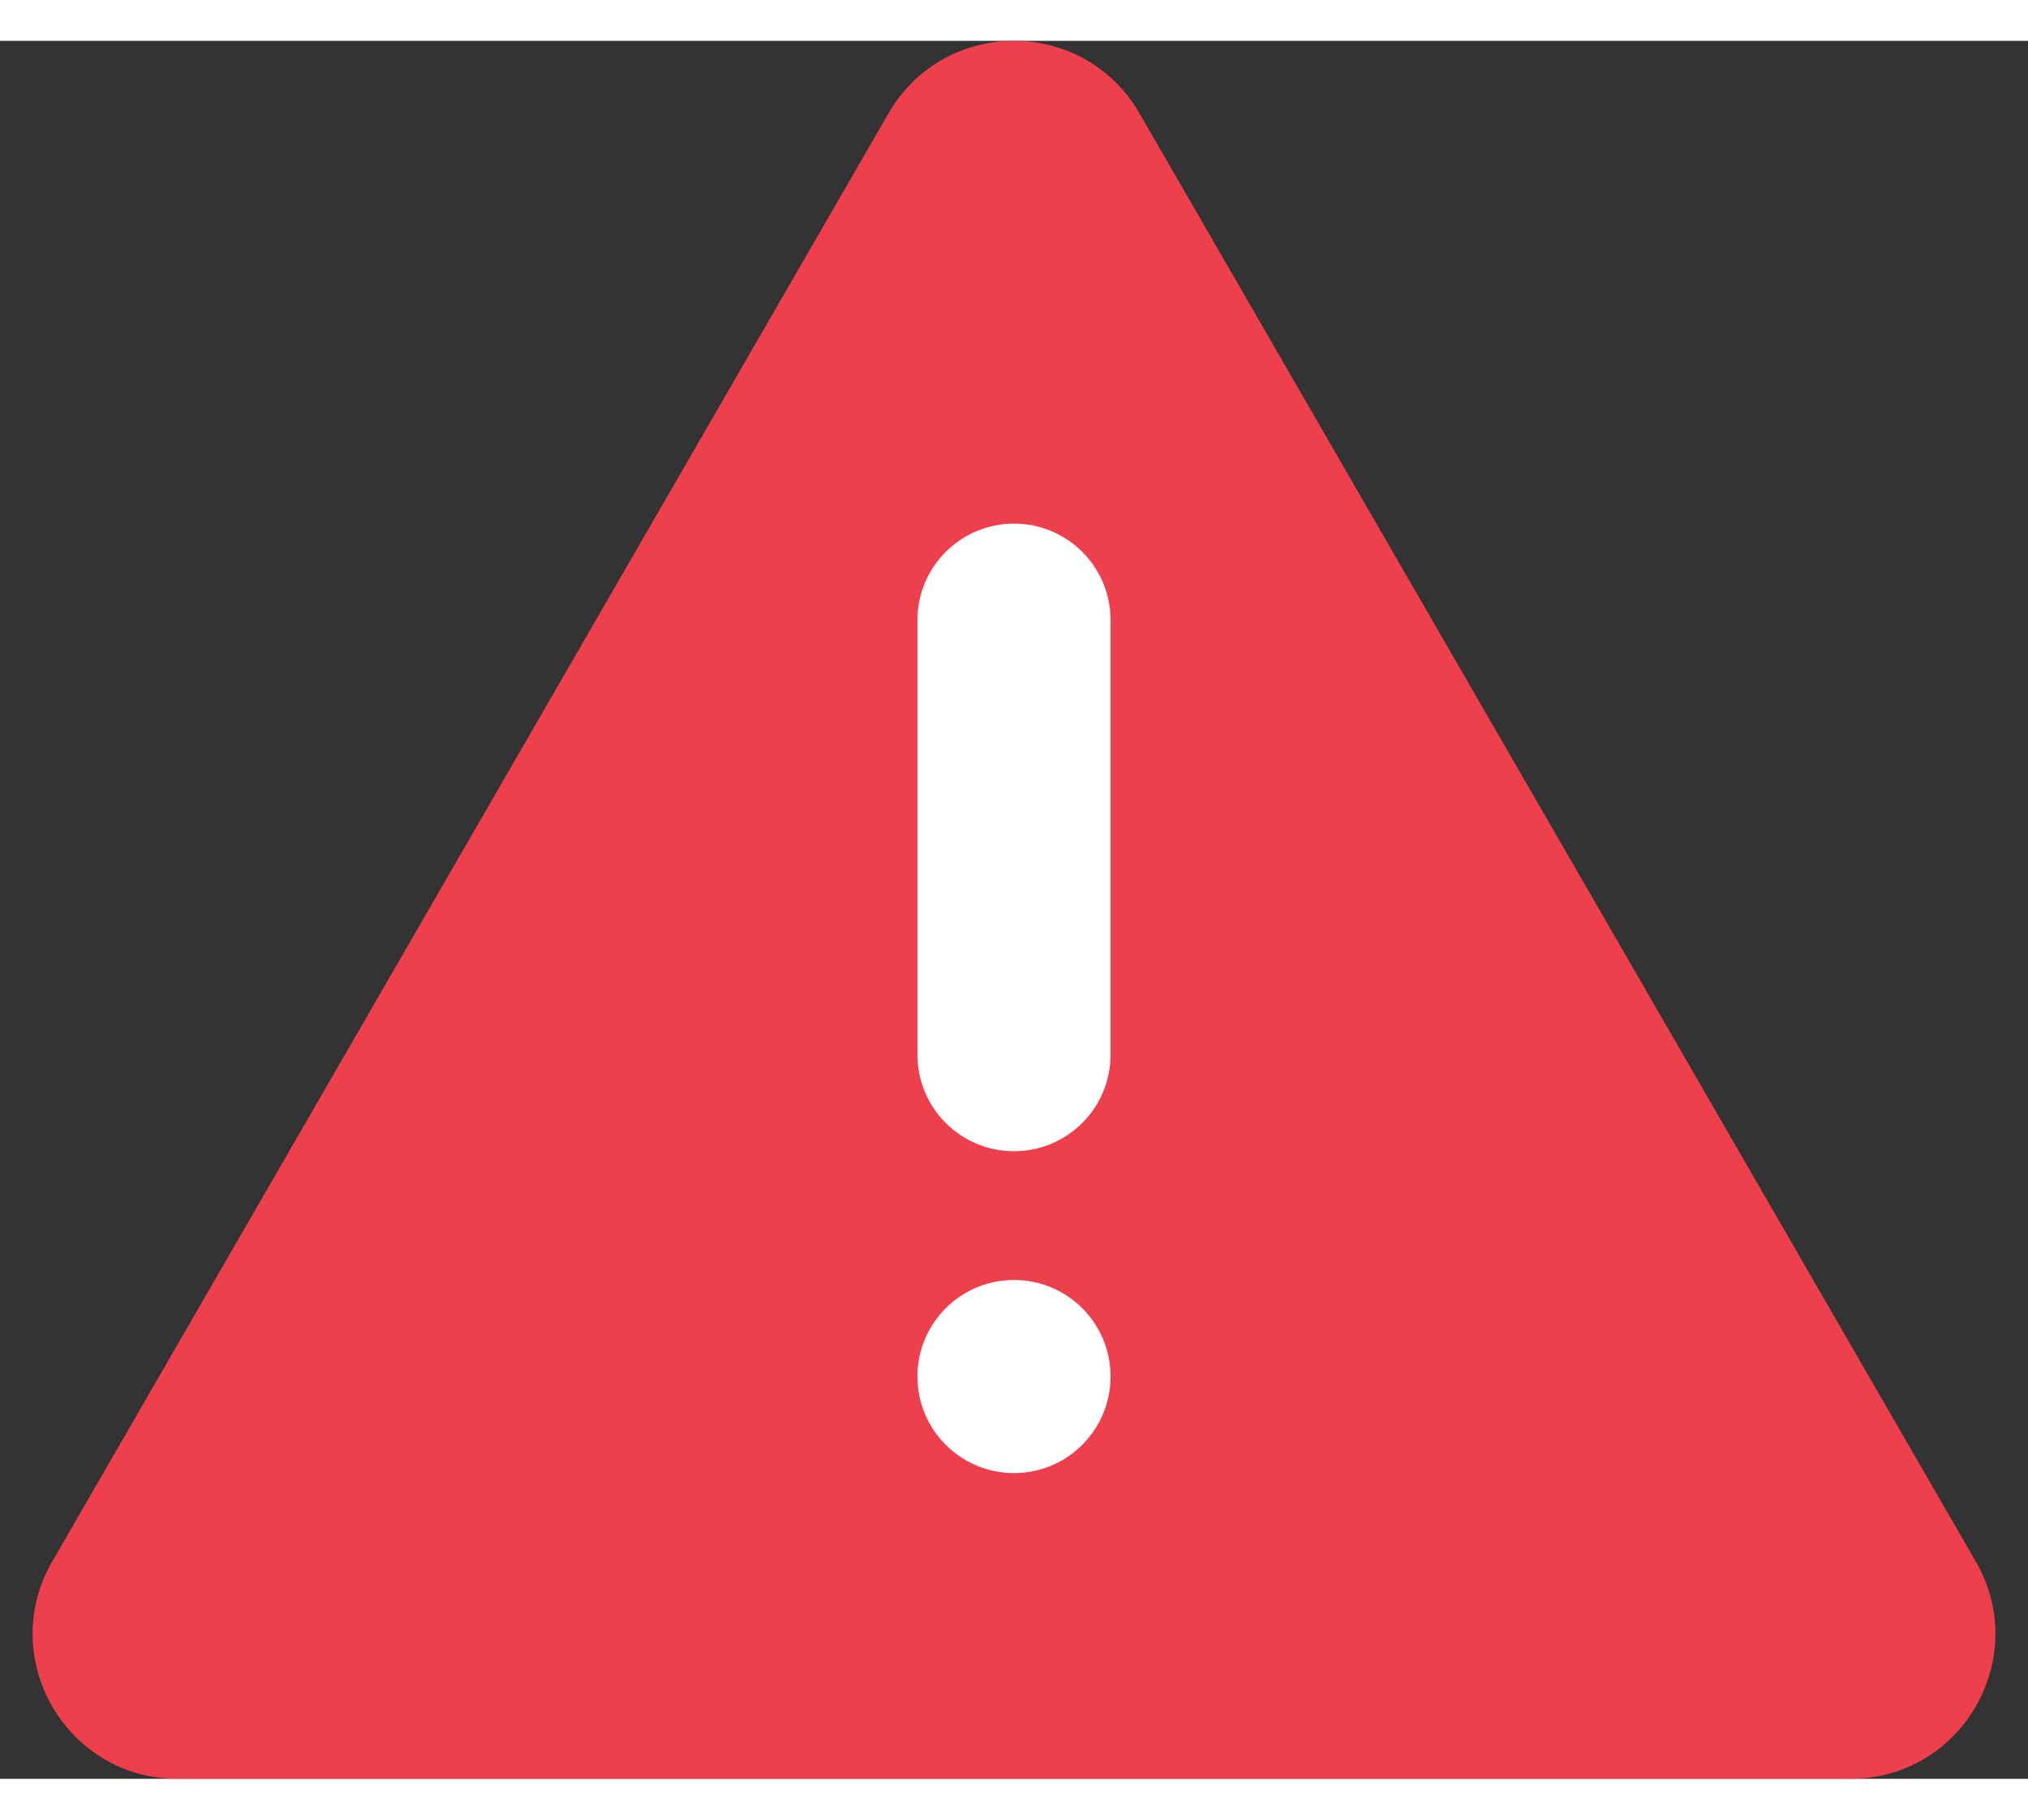 <svg width="39" height="35" viewBox="5 3 42 36" fill="none" xmlns="http://www.w3.org/2000/svg">
<rect x="5" y="3" width="42" height="36" fill="#333333" stroke="none"/>
<path d="M23.402 4.5C24.557 2.5 27.443 2.5 28.598 4.5L45.919 34.5C47.073 36.5 45.63 39 43.321 39H8.679C6.37 39 4.927 36.5 6.081 34.5L23.402 4.5Z" fill="#EE404C"/>
<path fill-rule="evenodd" clip-rule="evenodd" d="M26 13C24.895 13 24 13.895 24 15V24C24 25.105 24.895 26 26 26C27.105 26 28 25.105 28 24V15C28 13.895 27.105 13 26 13ZM26 32.667C27.105 32.667 28 31.771 28 30.667C28 29.562 27.105 28.667 26 28.667C24.895 28.667 24 29.562 24 30.667C24 31.771 24.895 32.667 26 32.667Z" fill="white"/>
</svg>
